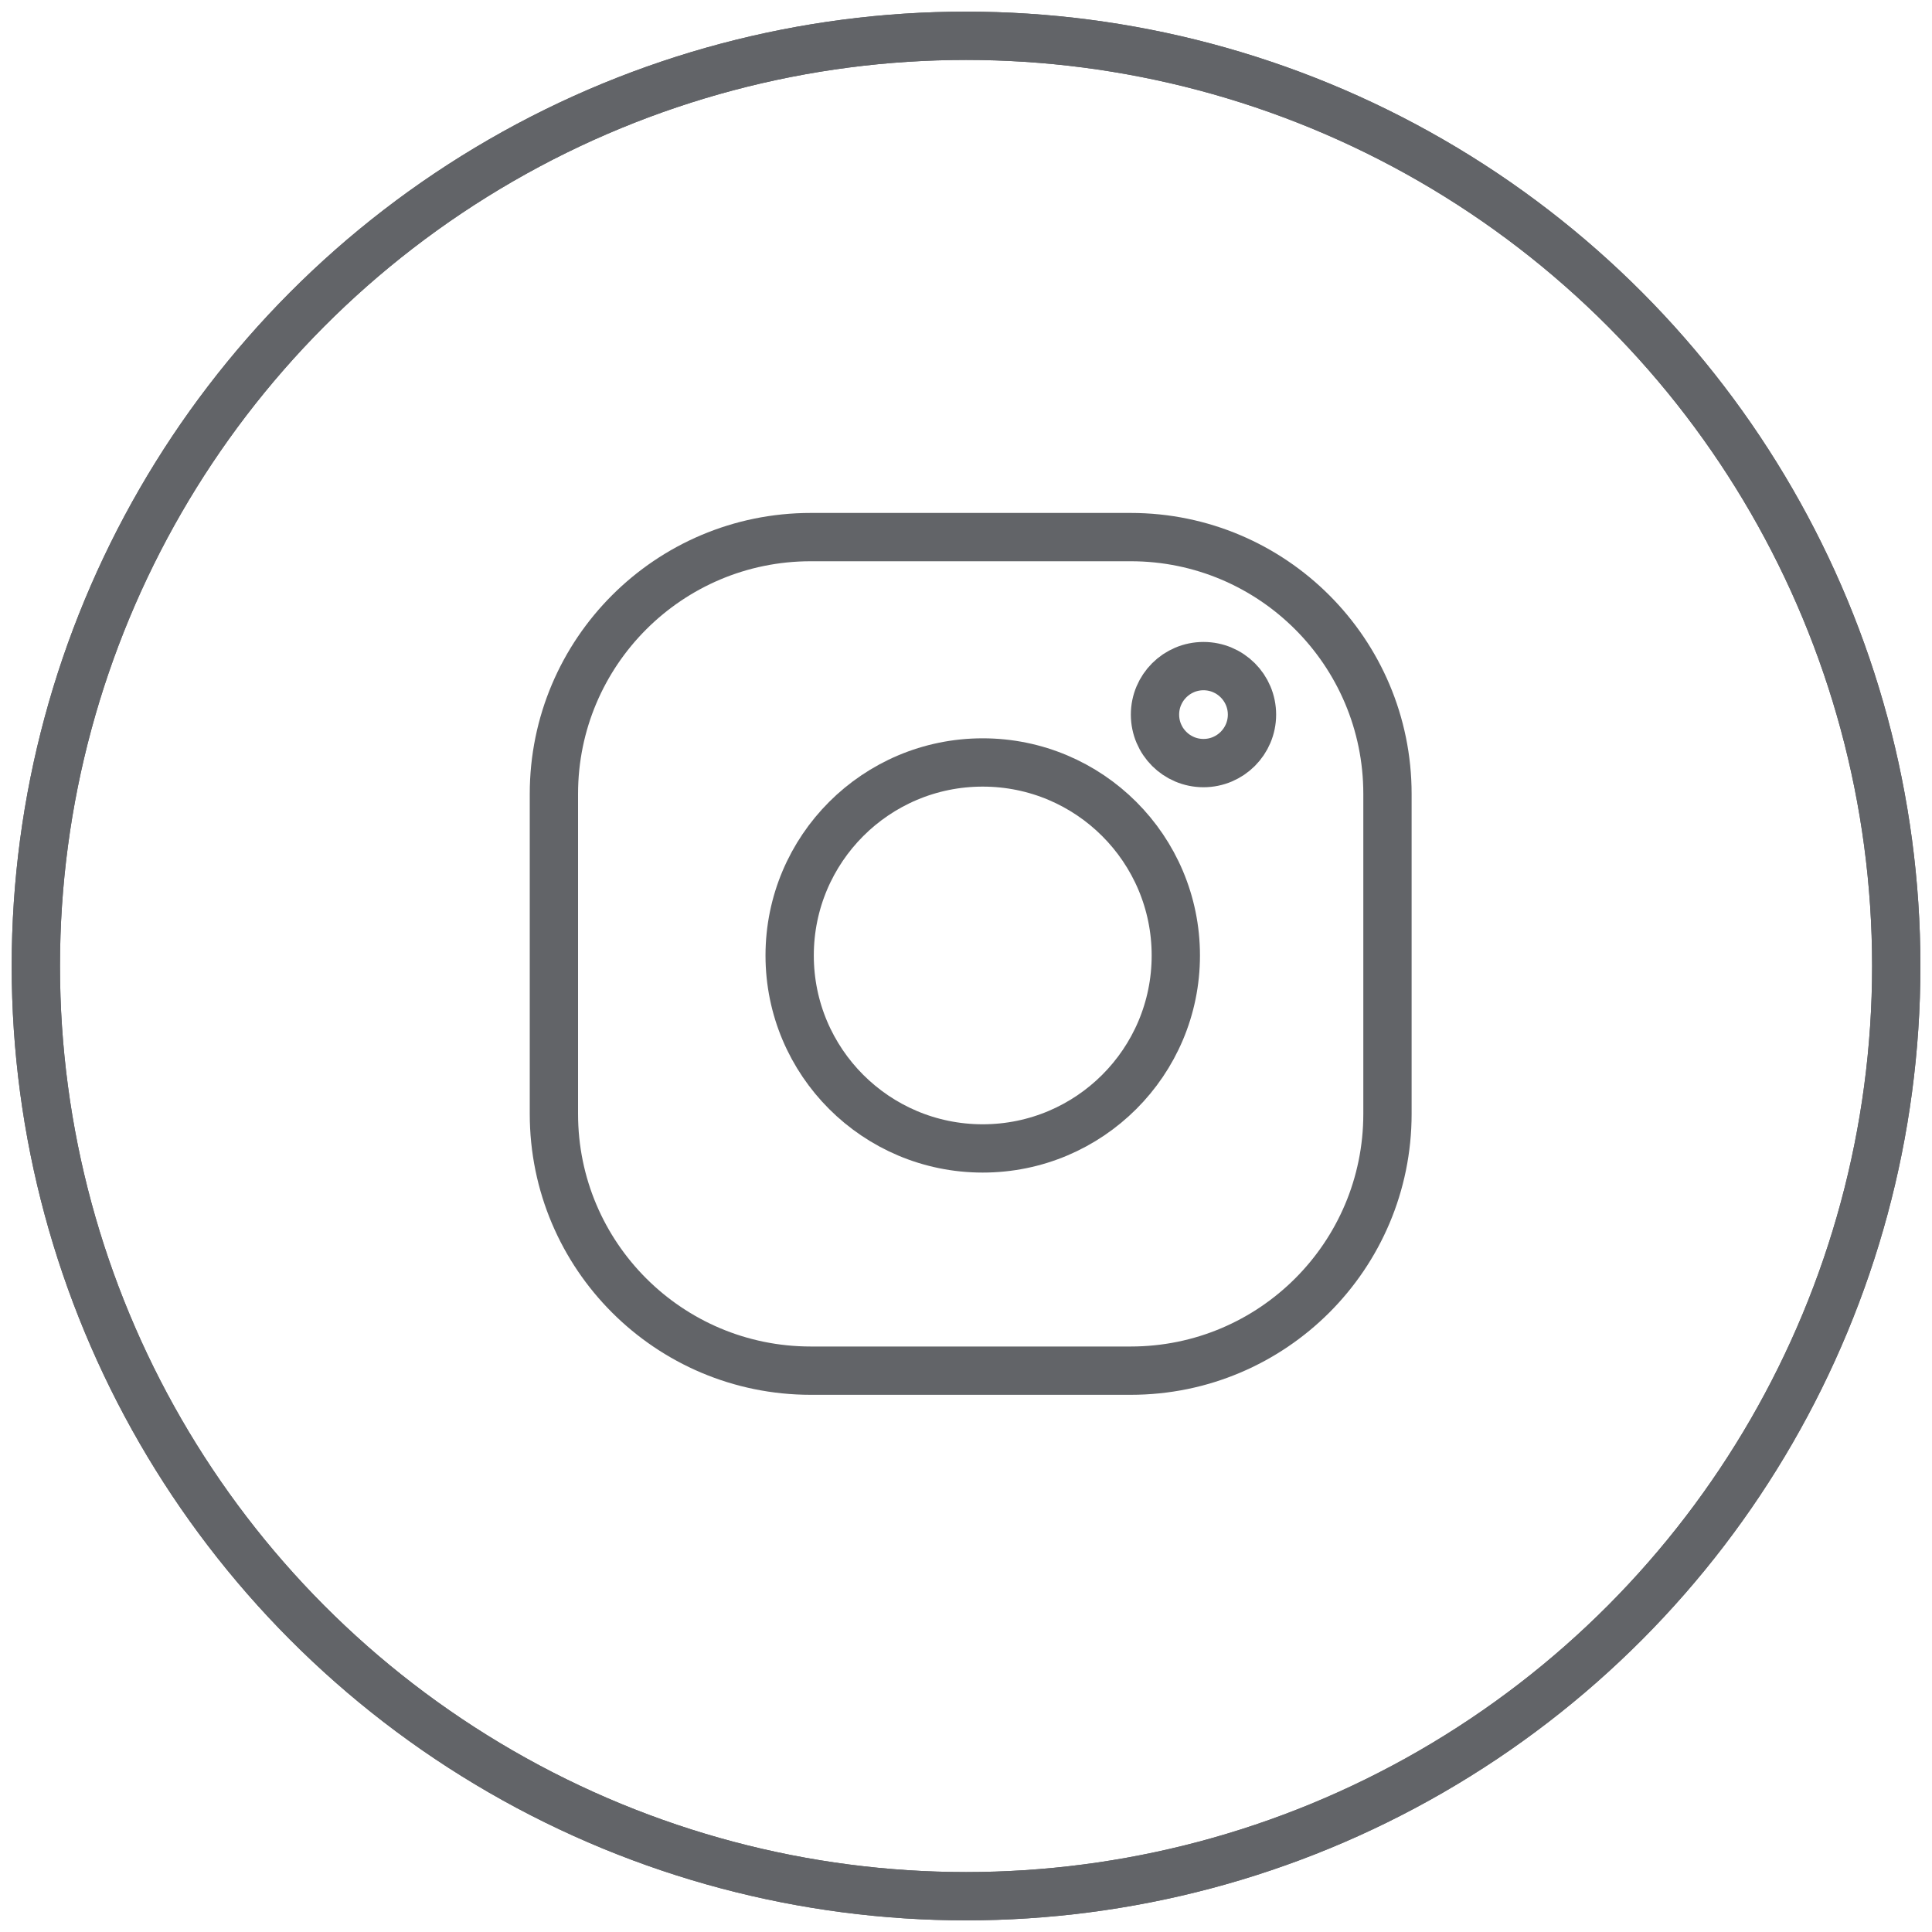 <?xml version="1.0" encoding="utf-8"?>
<!-- Generator: Adobe Illustrator 15.0.0, SVG Export Plug-In . SVG Version: 6.00 Build 0)  -->
<!DOCTYPE svg PUBLIC "-//W3C//DTD SVG 1.1//EN" "http://www.w3.org/Graphics/SVG/1.1/DTD/svg11.dtd">
<svg version="1.1" id="Layer_1" xmlns="http://www.w3.org/2000/svg" xmlns:xlink="http://www.w3.org/1999/xlink" x="0px" y="0px"
	 width="40px" height="40px" viewBox="0 0 40 40" enable-background="new 0 0 40 40" xml:space="preserve">
<g>
	<circle fill="none" stroke="#626468" stroke-linecap="round" stroke-linejoin="round" cx="20.001" cy="20" r="19.259"/>
</g>
<g>
	<circle fill="none" stroke="#626468" stroke-linecap="round" stroke-linejoin="round" cx="20.001" cy="20" r="19.259"/>
</g>
<g>
	<circle fill="none" stroke="#626468" stroke-linecap="round" stroke-linejoin="round" cx="96.126" cy="19.75" r="19.259"/>
</g>
<g>
	<circle fill="none" stroke="#626468" stroke-linecap="round" stroke-linejoin="round" cx="19.501" cy="81.75" r="19.259"/>
</g>
<g>
	<circle fill="none" stroke="#626468" stroke-linecap="round" stroke-linejoin="round" cx="96.001" cy="81.875" r="19.259"/>
</g>
<g>
	<path fill="none" stroke="#626468" stroke-linecap="round" stroke-linejoin="round" stroke-miterlimit="10" d="M28.726,23.062
		c0,2.938-2.381,5.316-5.316,5.316h-6.624c-2.937,0-5.318-2.379-5.318-5.316v-6.625c0-2.936,2.381-5.317,5.318-5.317h6.624
		c2.936,0,5.316,2.382,5.316,5.317V23.062z"/>
	<path fill="none" stroke="#626468" stroke-linecap="round" stroke-linejoin="round" stroke-miterlimit="10" d="M20.346,15.786
		c-2.208,0-3.997,1.789-3.997,3.996c0,2.207,1.789,3.995,3.997,3.995s3.998-1.788,3.998-3.995
		C24.344,17.575,22.554,15.786,20.346,15.786z"/>
	
		<circle fill="none" stroke="#626468" stroke-linecap="round" stroke-linejoin="round" stroke-miterlimit="10" cx="24.917" cy="14.795" r="1.004"/>
</g>
<g>
	<g>
		<path fill="none" stroke="#626468" stroke-linecap="round" stroke-linejoin="round" stroke-miterlimit="10" d="M99.219,13.122
			h2.242V9.595h-2.787l0,0h-0.576c0,0-2.113-0.053-3.462,1.699c0,0-0.917,0.865-0.931,3.399h-0.002v2.645H90.38v3.745h3.323v9.676
			h3.835v-9.676h3.297l0.46-3.745h-3.757v-2.645h-0.002C97.545,14.398,97.678,13.095,99.219,13.122z"/>
	</g>
</g>
<g>
	<path fill="none" stroke="#626468" stroke-linecap="round" stroke-linejoin="round" stroke-miterlimit="10" d="M17.245,89.69
		c6.571,0,10.163-5.443,10.163-10.164c0-0.153-0.002-0.309-0.011-0.461c0.698-0.504,1.305-1.135,1.781-1.85
		c-0.639,0.284-1.329,0.476-2.051,0.562c0.737-0.443,1.304-1.143,1.572-1.977c-0.689,0.409-1.456,0.708-2.27,0.868
		c-0.653-0.695-1.578-1.129-2.607-1.129c-1.973,0-3.571,1.601-3.571,3.572c0,0.279,0.032,0.55,0.092,0.813
		c-2.968-0.15-5.603-1.571-7.363-3.731c-0.307,0.527-0.483,1.14-0.483,1.794c0,1.238,0.63,2.332,1.591,2.976
		c-0.586-0.021-1.138-0.181-1.619-0.448c0,0.017,0,0.03,0,0.046c0,1.73,1.231,3.174,2.864,3.502
		c-0.299,0.081-0.614,0.125-0.94,0.125c-0.23,0-0.453-0.024-0.671-0.065c0.456,1.421,1.774,2.453,3.336,2.481
		c-1.222,0.959-2.762,1.529-4.436,1.529c-0.288,0-0.571-0.016-0.852-0.05C13.351,89.101,15.227,89.69,17.245,89.69"/>
</g>
<g>
	<polyline fill="none" stroke="#626468" stroke-linecap="round" stroke-linejoin="round" stroke-miterlimit="10" points="
		87.162,75.774 96.528,83.333 105.773,75.63 	"/>
	
		<line fill="none" stroke="#626468" stroke-linecap="round" stroke-linejoin="round" stroke-miterlimit="10" x1="93.387" y1="80.901" x2="87.102" y2="88.523"/>
	
		<line fill="none" stroke="#626468" stroke-linecap="round" stroke-linejoin="round" stroke-miterlimit="10" x1="99.672" y1="80.779" x2="105.875" y2="88.605"/>
	<path fill="none" stroke="#626468" stroke-linecap="round" stroke-linejoin="round" stroke-miterlimit="10" d="M106.625,86.616
		c0,1.523-1.062,2.759-2.37,2.759H88.62c-1.309,0-2.37-1.235-2.37-2.759v-9.079c0-1.523,1.062-2.759,2.37-2.759h15.635
		c1.309,0,2.37,1.235,2.37,2.759V86.616z"/>
</g>
<g>
	<path fill="none" stroke="#FCB717" stroke-width="1.254" stroke-linecap="round" stroke-linejoin="round" d="M23.043,178.196
		c13.341,0,24.153-10.813,24.153-24.153c0-13.341-10.812-24.155-24.153-24.155c-13.343,0-24.155,10.814-24.155,24.155
		C-1.112,167.383,9.7,178.196,23.043,178.196z"/>
</g>
<g>
	
		<line fill="none" stroke="#FCB717" stroke-width="1.311" stroke-linecap="round" stroke-linejoin="round" x1="9.167" y1="154.478" x2="36.917" y2="154.478"/>
	
		<line fill="none" stroke="#FCB717" stroke-width="1.311" stroke-linecap="round" stroke-linejoin="round" x1="9.167" y1="144.25" x2="36.917" y2="144.25"/>
	
		<line fill="none" stroke="#FCB717" stroke-width="1.311" stroke-linecap="round" stroke-linejoin="round" x1="9.167" y1="163.834" x2="36.917" y2="163.834"/>
</g>
<g>
	<path fill="none" stroke="#FCB717" stroke-width="1.254" stroke-linecap="round" stroke-linejoin="round" d="M100.501,177.987
		c13.341,0,24.153-10.813,24.153-24.153c0-13.341-10.812-24.155-24.153-24.155c-13.343,0-24.155,10.814-24.155,24.155
		C76.346,167.174,87.158,177.987,100.501,177.987z"/>
</g>
<line fill="none" stroke="#FCB717" stroke-width="1.311" stroke-linecap="round" stroke-linejoin="round" x1="90.688" y1="164.08" x2="110.312" y2="144.457"/>
<line fill="none" stroke="#FCB717" stroke-width="1.311" stroke-linecap="round" stroke-linejoin="round" x1="90.688" y1="144.457" x2="110.312" y2="164.08"/>
</svg>
